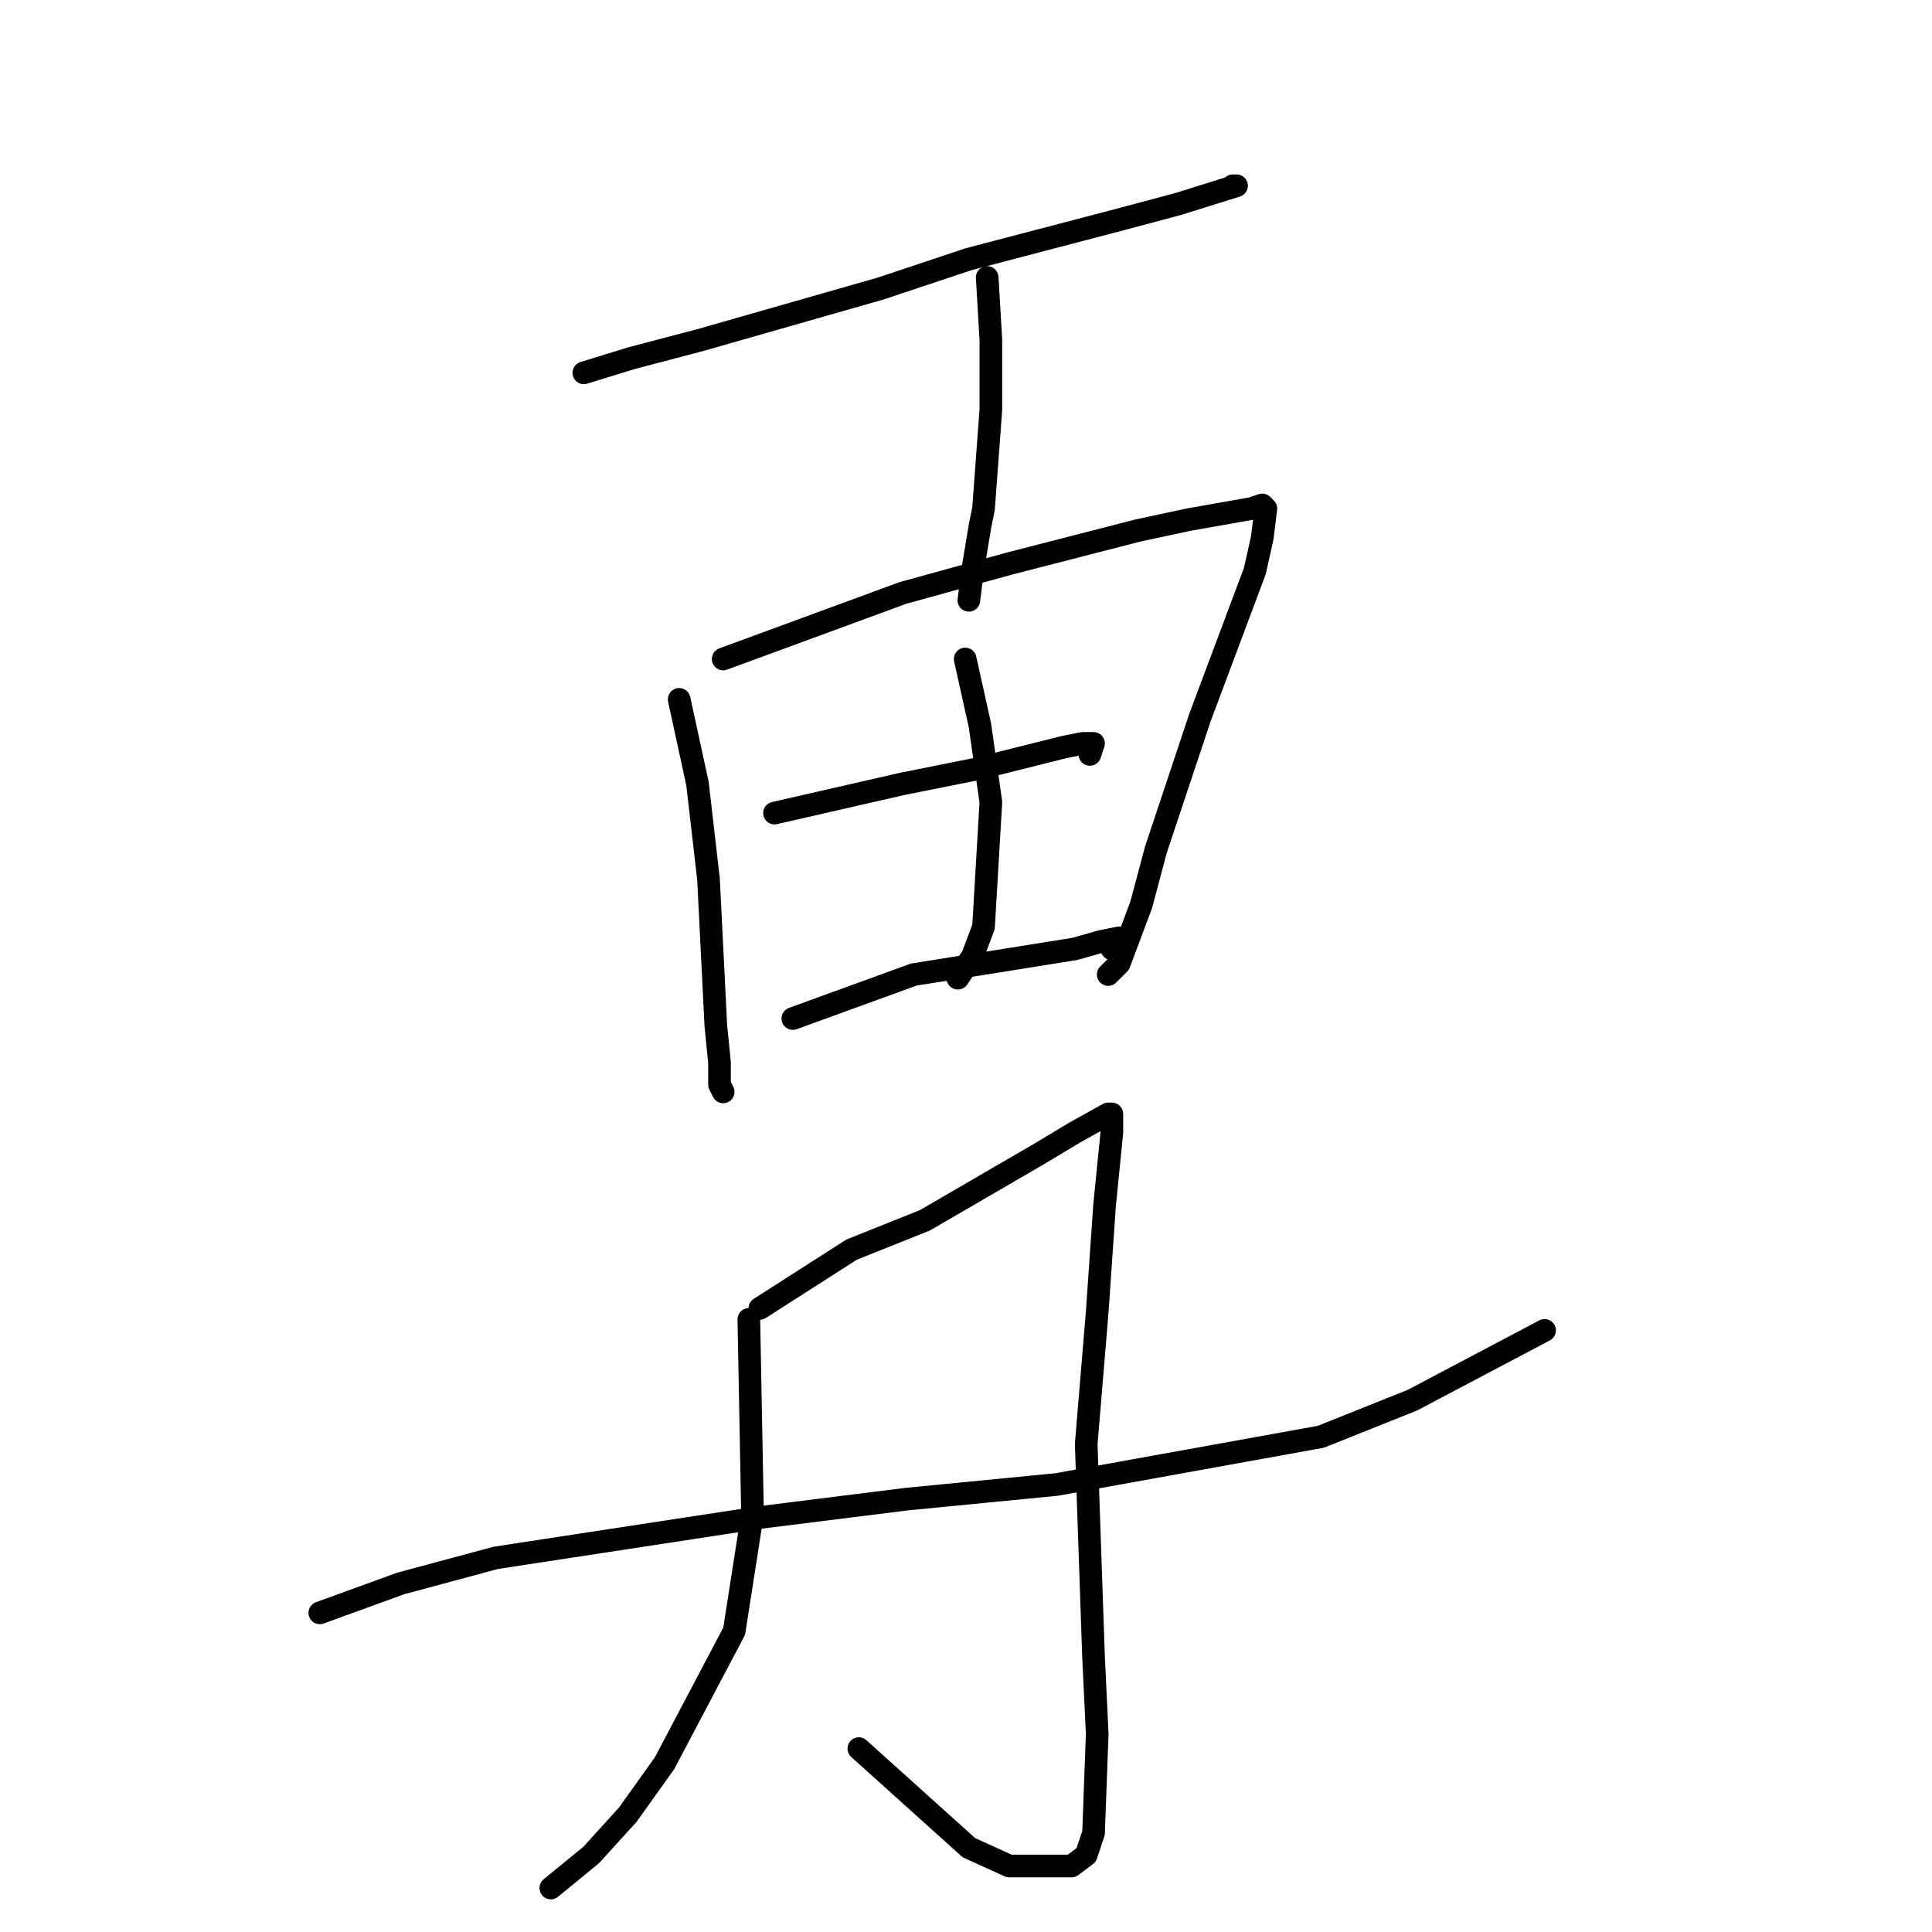 <?xml version="1.0" standalone="no"?>
    <svg width="256" height="256" xmlns="http://www.w3.org/2000/svg" version="1.1">
    <polyline stroke="black" stroke-width="3" stroke-linecap="round" fill="transparent" stroke-linejoin="round" points="77.36 49.405 83.677 47.46 92.909 45.03 116.718 38.224 128.379 34.335 148.787 28.988 156.075 27.043 163.849 24.613 163.364 24.613 163.364 24.613 " />
        <polyline stroke="black" stroke-width="3" stroke-linecap="round" fill="transparent" stroke-linejoin="round" points="130.809 36.766 131.295 45.03 131.295 54.266 130.323 67.391 129.837 69.822 128.865 75.655 128.379 79.544 128.379 79.544 " />
        <polyline stroke="black" stroke-width="3" stroke-linecap="round" fill="transparent" stroke-linejoin="round" points="89.994 92.67 92.423 103.85 93.881 116.49 94.853 135.934 95.339 140.796 95.339 143.712 95.824 144.685 95.824 144.685 " />
        <polyline stroke="black" stroke-width="3" stroke-linecap="round" fill="transparent" stroke-linejoin="round" points="95.824 87.322 119.633 78.572 133.724 74.683 150.73 70.308 157.533 68.85 165.793 67.391 167.251 66.905 167.737 67.391 167.251 71.28 166.279 75.655 161.906 87.322 158.991 95.1 153.16 112.601 151.216 119.892 148.301 127.67 147.329 128.643 146.843 129.129 146.843 129.129 " />
        <polyline stroke="black" stroke-width="3" stroke-linecap="round" fill="transparent" stroke-linejoin="round" points="127.893 87.322 129.837 96.072 131.295 106.281 130.323 122.809 128.865 126.698 126.922 129.615 126.436 128.643 126.436 128.643 " />
        <polyline stroke="black" stroke-width="3" stroke-linecap="round" fill="transparent" stroke-linejoin="round" points="102.627 107.739 119.633 103.85 129.351 101.906 141.013 98.989 143.442 98.503 144.9 98.503 144.414 99.961 144.414 99.961 " />
        <polyline stroke="black" stroke-width="3" stroke-linecap="round" fill="transparent" stroke-linejoin="round" points="105.056 134.962 121.091 129.129 130.323 127.67 142.47 125.726 145.871 124.754 148.301 124.267 147.329 125.726 147.329 125.726 " />
        <polyline stroke="black" stroke-width="3" stroke-linecap="round" fill="transparent" stroke-linejoin="round" points="99.226 174.824 99.712 200.588 97.282 216.144 88.05 233.645 83.191 240.45 78.332 245.798 72.987 250.173 72.987 250.173 " />
        <polyline stroke="black" stroke-width="3" stroke-linecap="round" fill="transparent" stroke-linejoin="round" points="100.683 173.366 112.831 165.588 122.549 161.699 137.611 152.949 142.47 150.032 146.843 147.601 147.329 147.601 147.329 148.087 147.329 150.032 146.357 159.754 145.386 173.852 143.928 191.352 144.9 219.547 145.386 229.756 144.9 242.881 143.928 245.798 141.984 247.256 133.724 247.256 128.379 244.825 113.802 231.7 113.802 231.7 " />
        <polyline stroke="black" stroke-width="3" stroke-linecap="round" fill="transparent" stroke-linejoin="round" points="42.376 213.714 53.066 209.825 65.699 206.422 100.683 201.075 120.119 198.644 140.041 196.699 175.025 190.38 187.172 185.519 204.665 176.282 204.665 176.282 " />
        </svg>